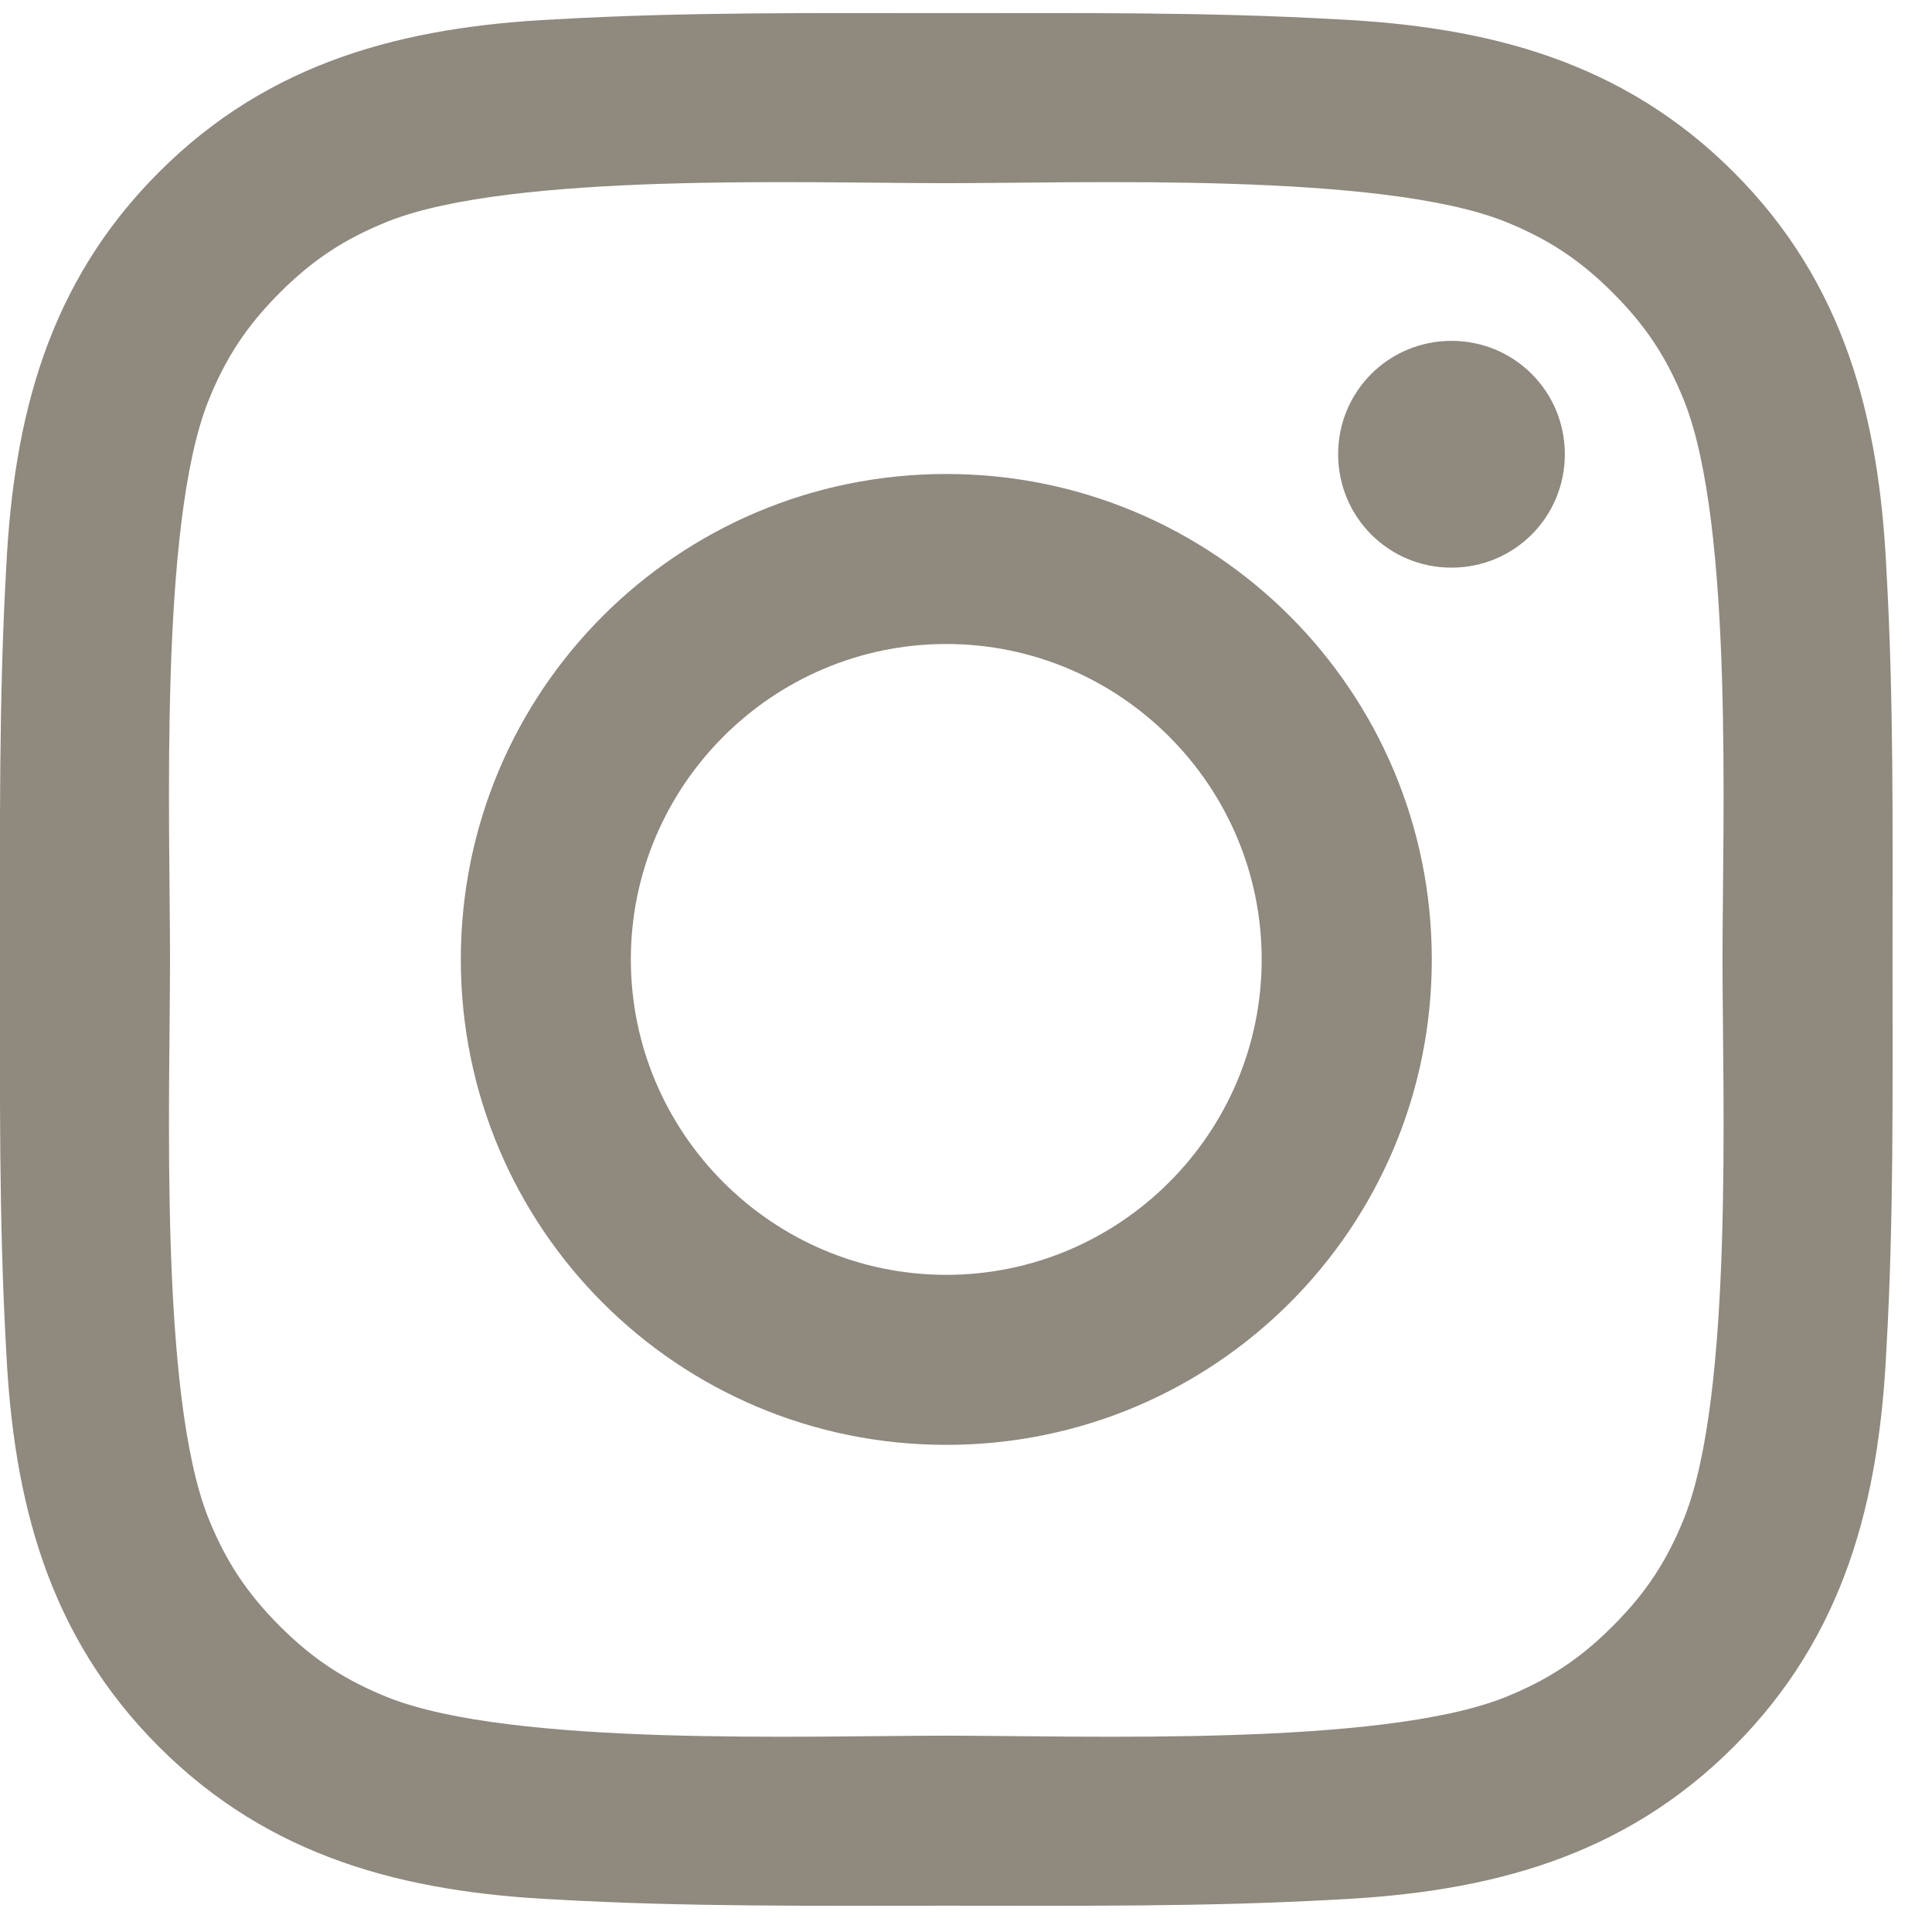 <svg width="21px" height="21px" viewBox="0 0 21 21" version="1.1" xmlns="http://www.w3.org/2000/svg" xmlns:xlink="http://www.w3.org/1999/xlink">
    <g id="Impact" stroke="none" stroke-width="1" fill="none" fill-rule="evenodd" transform="translate(-51, -768)">
        <g id="Group-4" transform="translate(0, 710)" class="icon-social__fill" fill="#8f897e">
            <g id="Group" transform="translate(50, 51)">
                <g id="Group-5">
                    <path d="M14.714,17.429 C14.714,15.54 13.174,14 11.286,14 C9.397,14 7.857,15.54 7.857,17.429 C7.857,19.317 9.397,20.857 11.286,20.857 C13.174,20.857 14.714,19.317 14.714,17.429 Z M16.563,17.429 C16.563,20.348 14.205,22.705 11.286,22.705 C8.366,22.705 6.009,20.348 6.009,17.429 C6.009,14.509 8.366,12.152 11.286,12.152 C14.205,12.152 16.563,14.509 16.563,17.429 Z M18.009,11.937 C18.009,12.621 17.46,13.17 16.777,13.17 C16.094,13.17 15.545,12.621 15.545,11.937 C15.545,11.254 16.094,10.705 16.777,10.705 C17.46,10.705 18.009,11.254 18.009,11.937 Z M11.286,8.991 C9.786,8.991 6.571,8.871 5.219,9.406 C4.75,9.594 4.402,9.821 4.04,10.183 C3.679,10.545 3.451,10.893 3.263,11.362 C2.728,12.714 2.848,15.929 2.848,17.429 C2.848,18.929 2.728,22.143 3.263,23.496 C3.451,23.964 3.679,24.312 4.04,24.674 C4.402,25.036 4.75,25.263 5.219,25.451 C6.571,25.987 9.786,25.866 11.286,25.866 C12.786,25.866 16,25.987 17.353,25.451 C17.821,25.263 18.17,25.036 18.531,24.674 C18.893,24.312 19.121,23.964 19.308,23.496 C19.844,22.143 19.723,18.929 19.723,17.429 C19.723,15.929 19.844,12.714 19.308,11.362 C19.121,10.893 18.893,10.545 18.531,10.183 C18.17,9.821 17.821,9.594 17.353,9.406 C16,8.871 12.786,8.991 11.286,8.991 Z M21.571,17.429 C21.571,18.848 21.585,20.254 21.504,21.674 C21.424,23.321 21.049,24.781 19.844,25.987 C18.638,27.192 17.179,27.567 15.531,27.647 C14.112,27.728 12.705,27.714 11.286,27.714 C9.866,27.714 8.46,27.728 7.04,27.647 C5.393,27.567 3.933,27.192 2.728,25.987 C1.522,24.781 1.147,23.321 1.067,21.674 C0.987,20.254 1,18.848 1,17.429 C1,16.009 0.987,14.603 1.067,13.183 C1.147,11.536 1.522,10.076 2.728,8.871 C3.933,7.665 5.393,7.29 7.04,7.21 C8.46,7.129 9.866,7.143 11.286,7.143 C12.705,7.143 14.112,7.129 15.531,7.21 C17.179,7.29 18.638,7.665 19.844,8.871 C21.049,10.076 21.424,11.536 21.504,13.183 C21.585,14.603 21.571,16.009 21.571,17.429 Z" id="Social-Instagram"></path>
                </g>
            </g>
        </g>
    </g>
</svg>